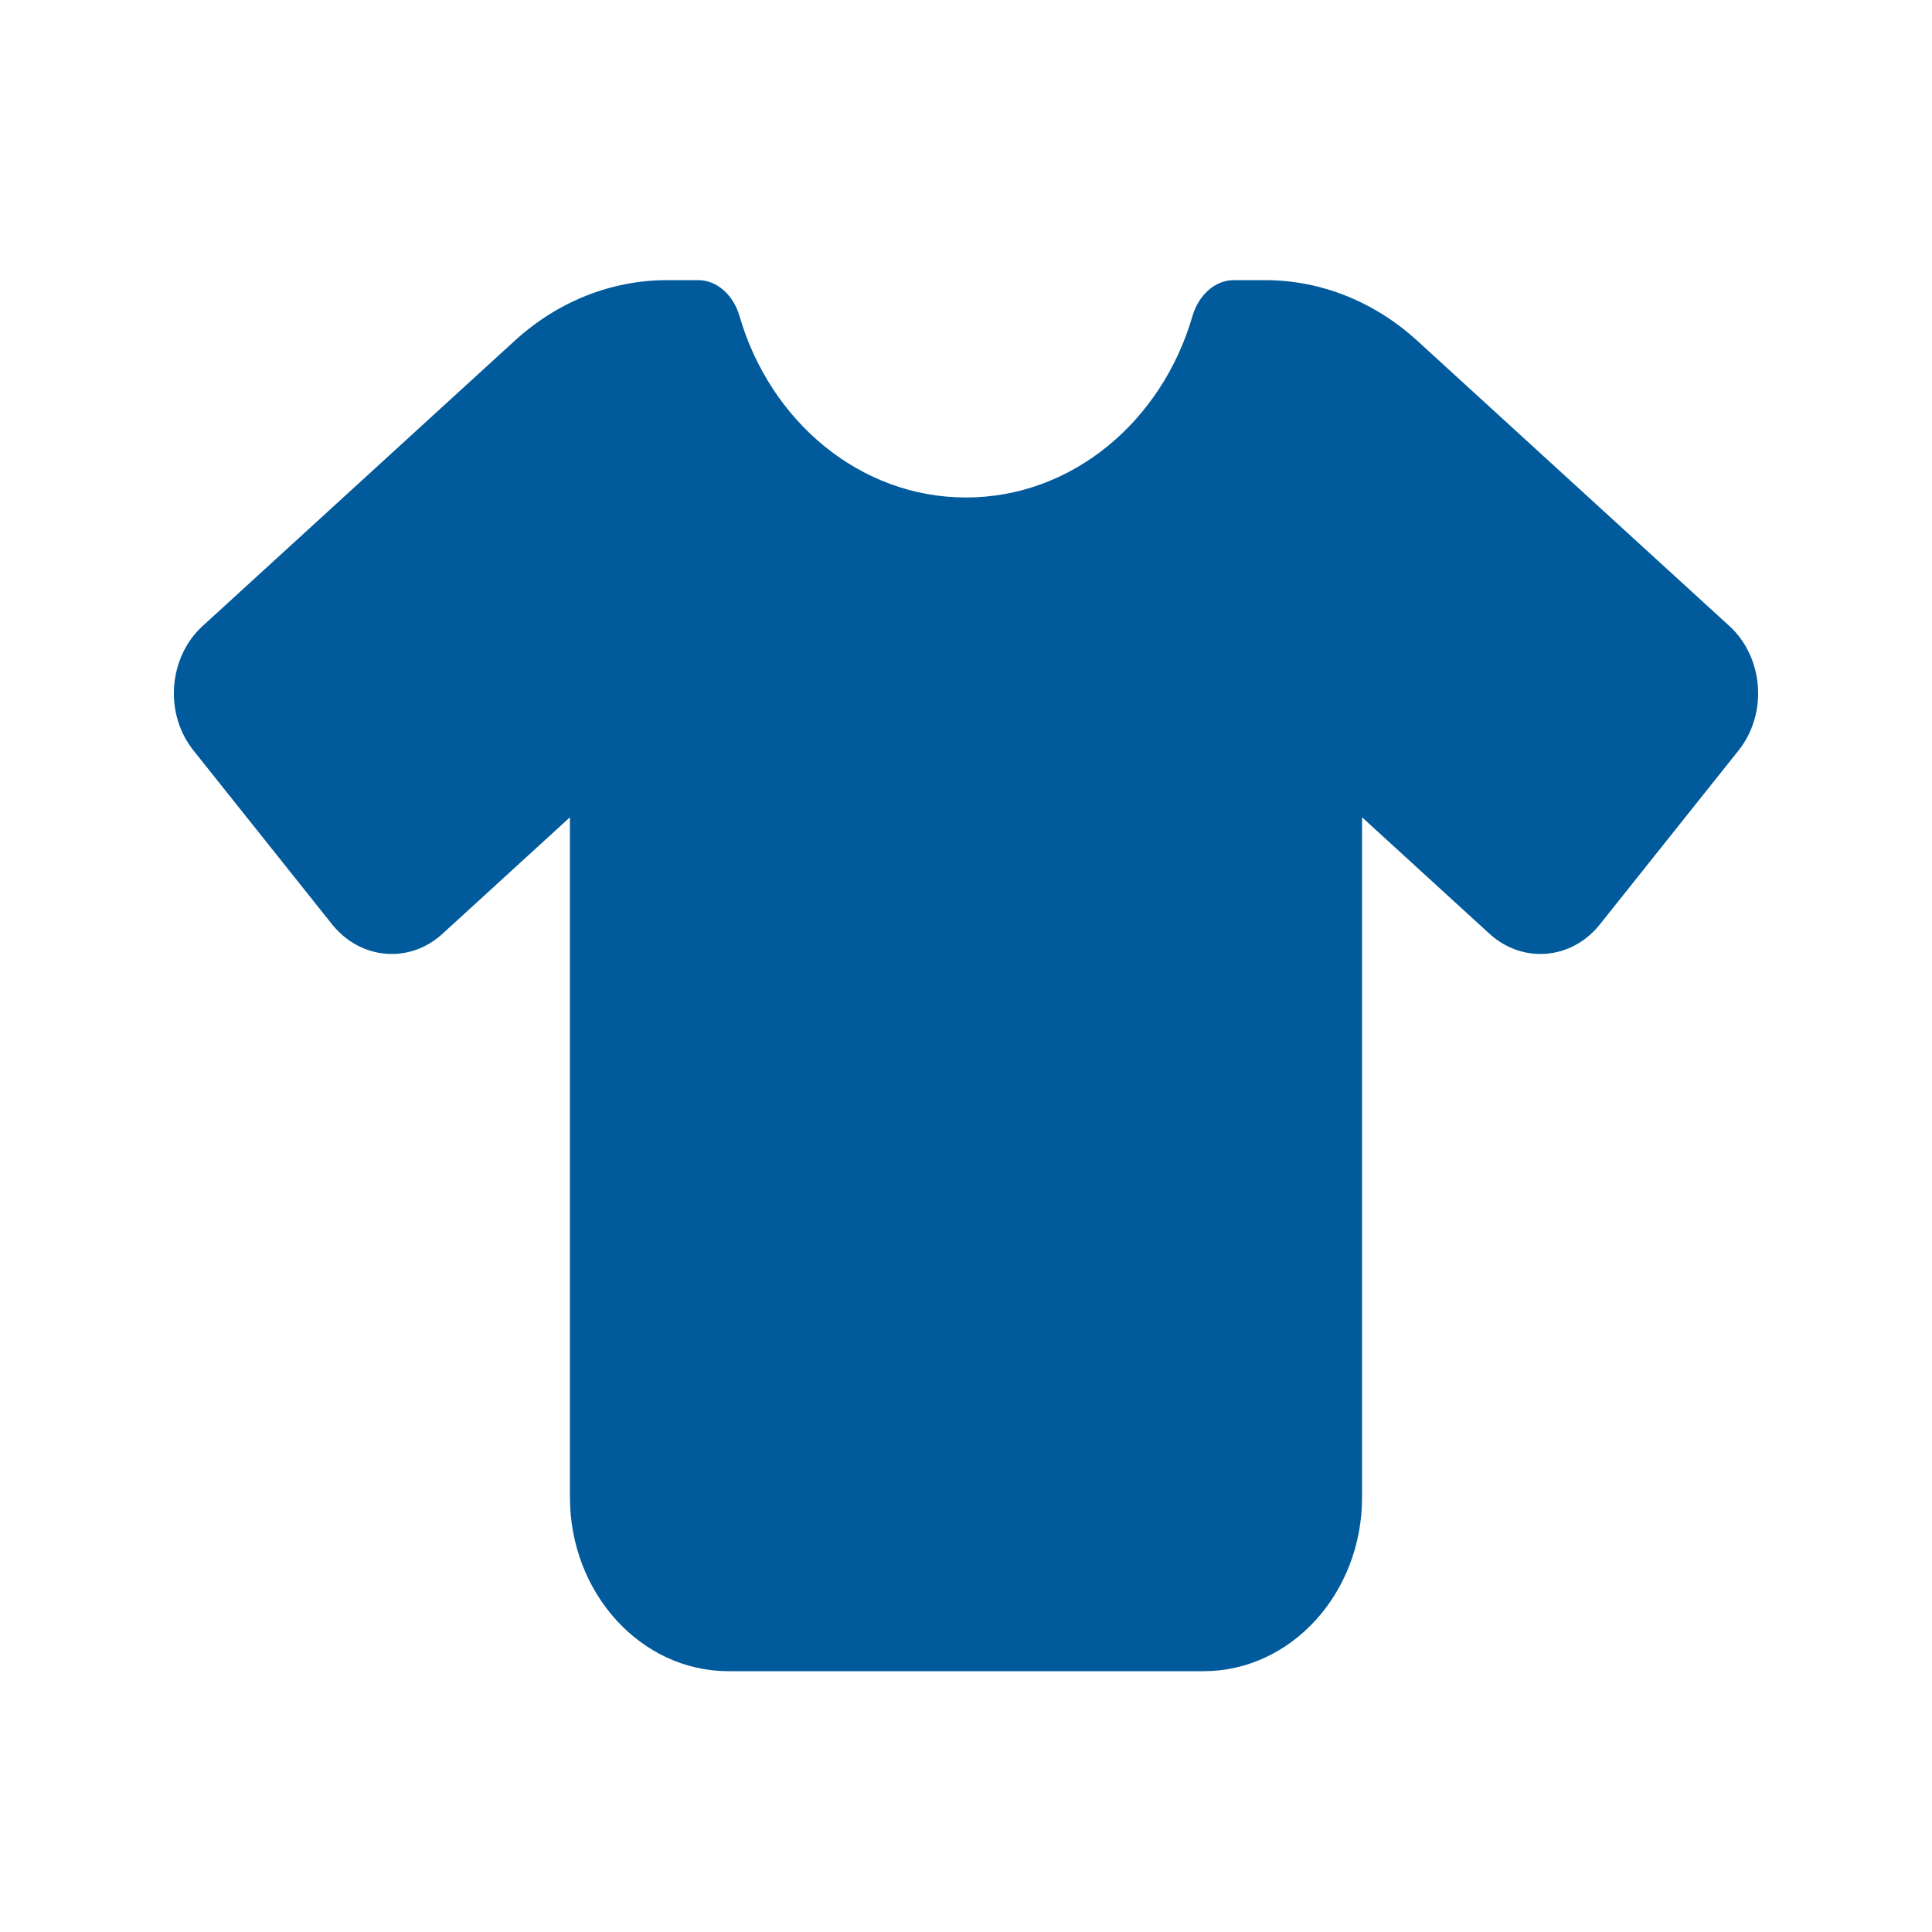 <svg width="100" height="100" viewBox="0 0 100 100" fill="none" xmlns="http://www.w3.org/2000/svg">
<g clip-path="url(#clip0_28_683)">
<path d="M36.137 14.5C37.136 14.5 37.969 15.302 38.276 16.356C39.852 21.798 44.503 25.75 50 25.75C55.496 25.75 60.148 21.798 61.723 16.356C62.031 15.302 62.864 14.5 63.863 14.5H65.478C68.36 14.5 71.141 15.611 73.357 17.636L89.527 32.416C90.372 33.189 90.897 34.314 90.987 35.523C91.077 36.733 90.718 37.928 89.988 38.842L82.813 47.842C81.352 49.684 78.815 49.895 77.098 48.334L70.5 42.302V77.5C70.5 82.464 66.823 86.5 62.3 86.5H37.7C33.177 86.5 29.5 82.464 29.5 77.5V42.302L22.901 48.334C21.198 49.895 18.661 49.684 17.187 47.842L10.012 38.842C9.282 37.928 8.923 36.733 9.013 35.523C9.102 34.314 9.628 33.189 10.473 32.416L26.643 17.636C28.859 15.611 31.64 14.5 34.523 14.5H36.137Z" fill="#005A9C"/>
</g>
<defs>
<clipPath id="clip0_28_683">
<rect width="82" height="72" fill="white" transform="translate(9 14.5)"/>
</clipPath>
</defs>
</svg>
